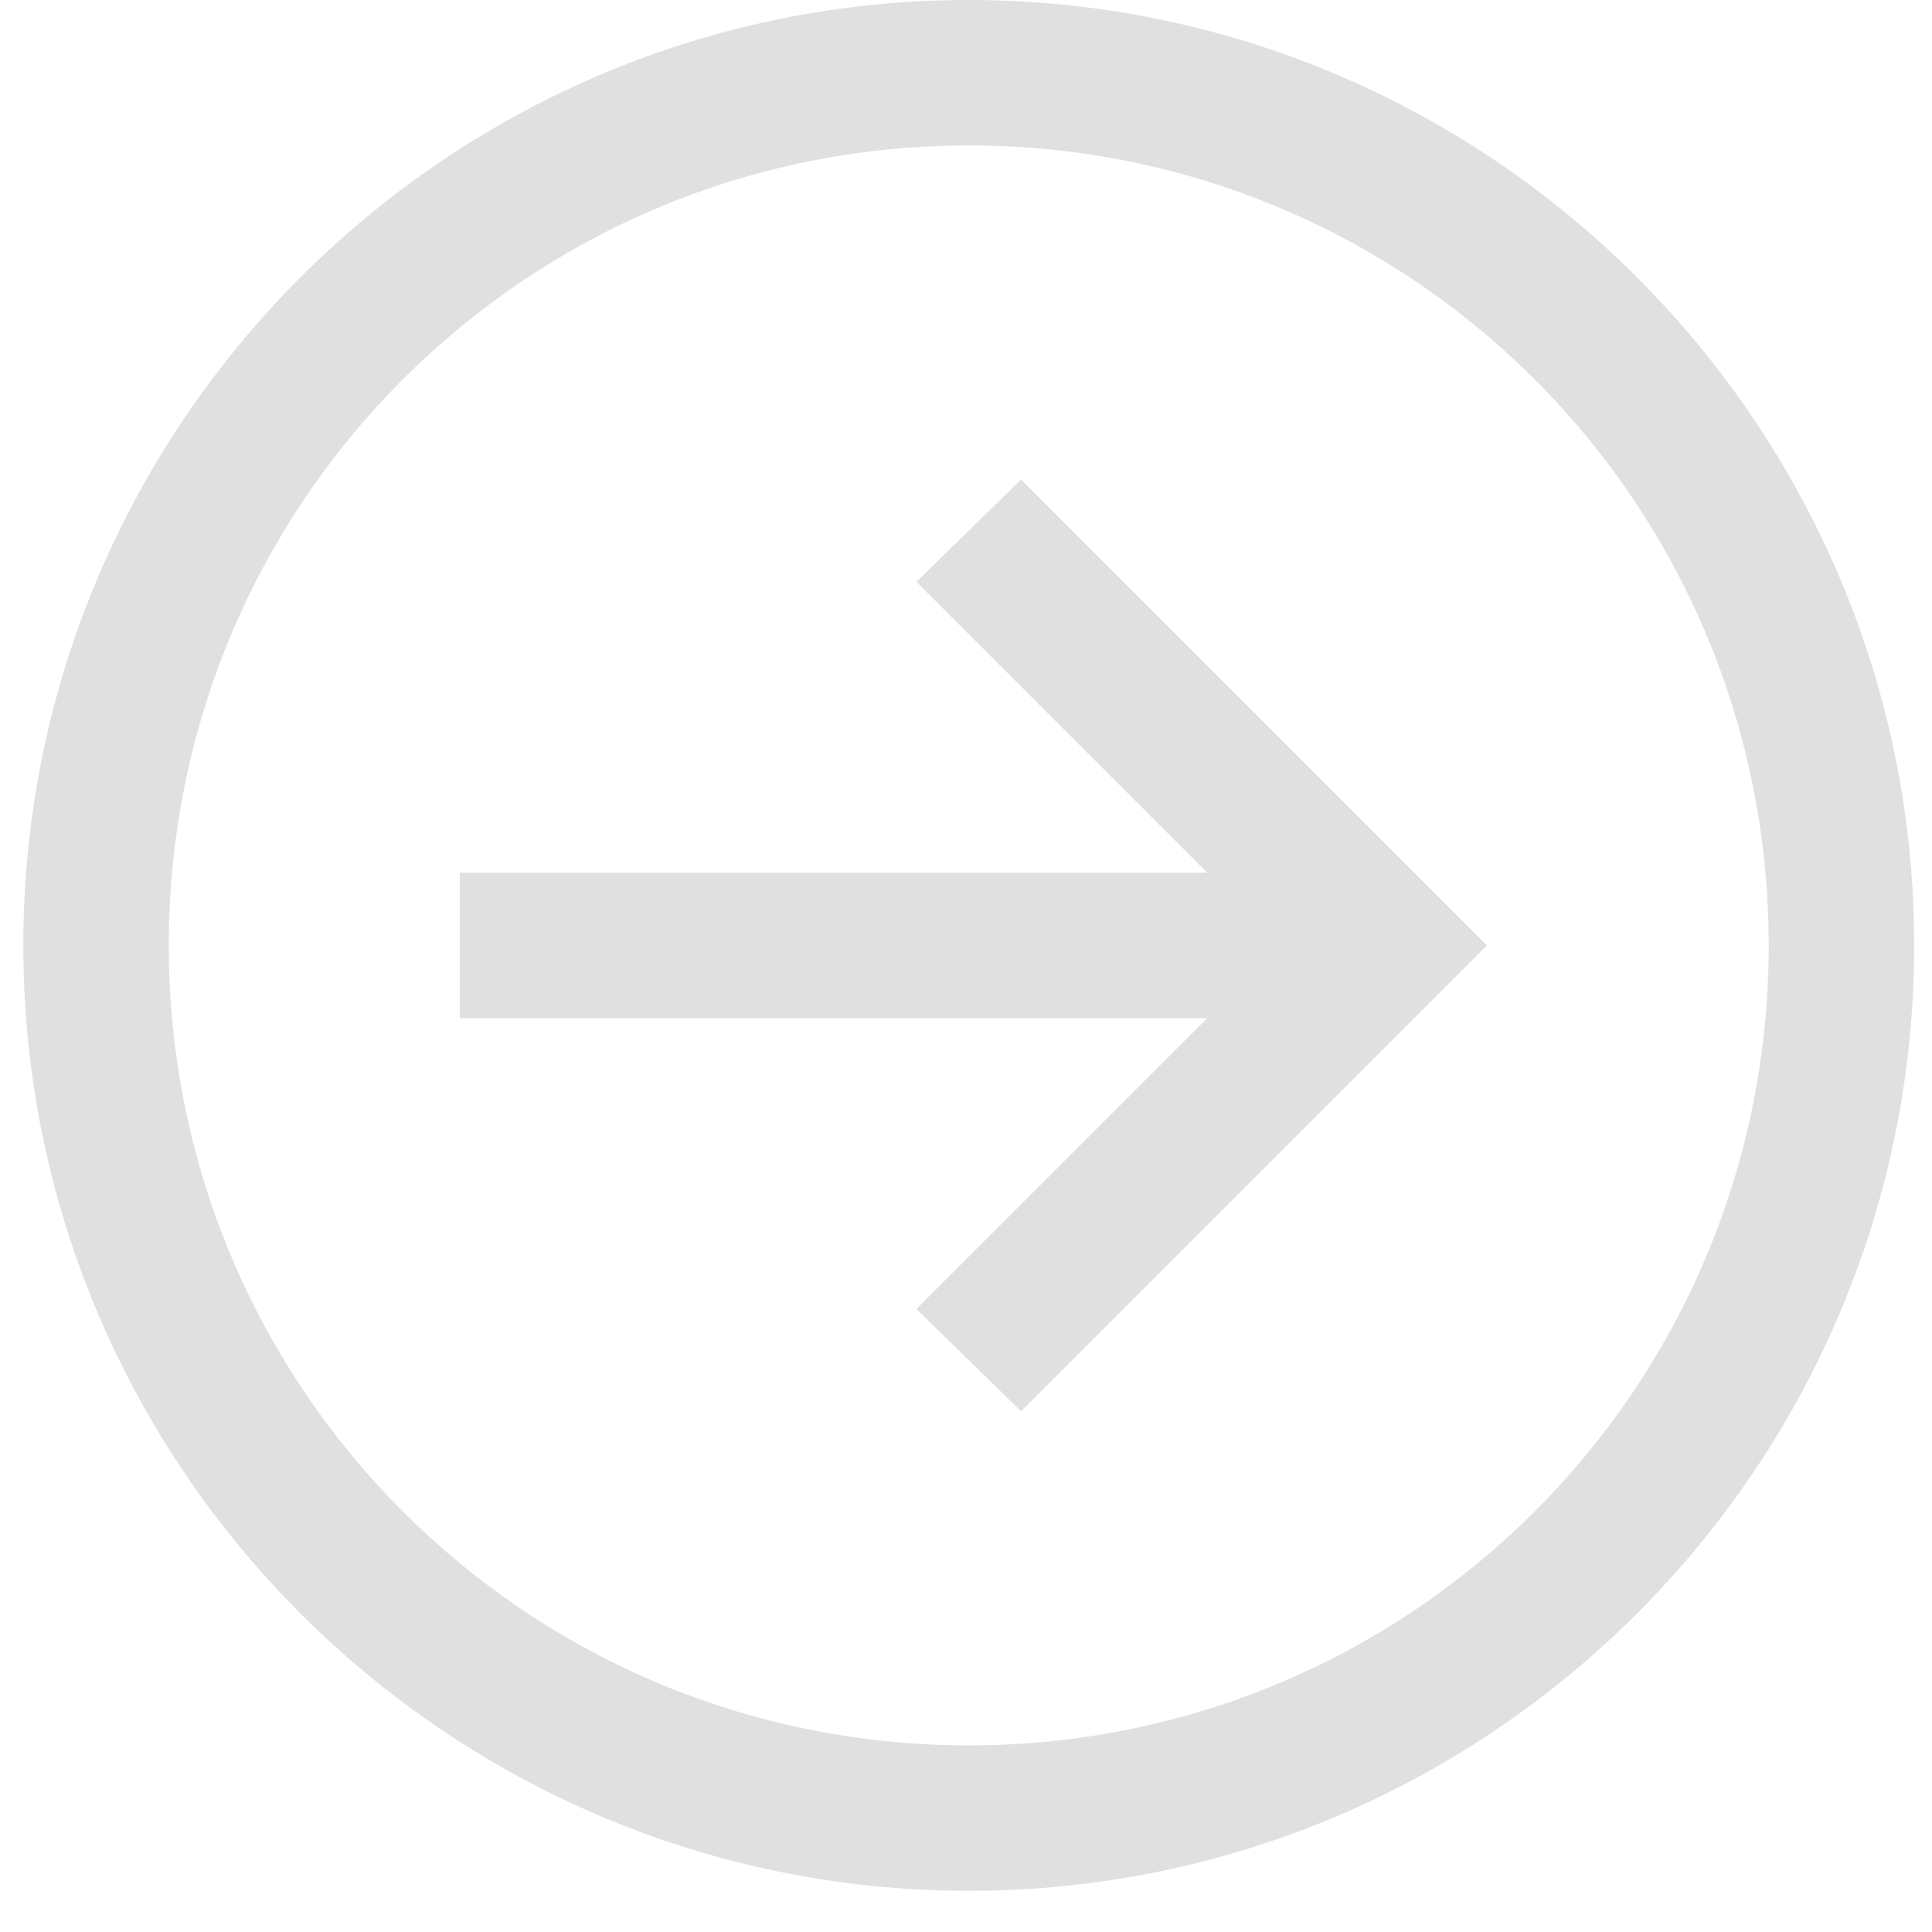 <svg width="44" height="44" viewBox="0 0 44 44" fill="none" xmlns="http://www.w3.org/2000/svg">
<path id="Vector" d="M22.062 0C10.191 0 0.531 9.659 0.531 21.531C0.531 33.403 10.191 43.062 22.062 43.062C33.934 43.062 43.594 33.403 43.594 21.531C43.594 9.659 33.934 0 22.062 0ZM22.062 3.312C32.144 3.312 40.281 11.45 40.281 21.531C40.281 31.613 32.144 39.75 22.062 39.75C11.981 39.75 3.844 31.613 3.844 21.531C3.844 11.45 11.981 3.312 22.062 3.312ZM23.255 10.921L20.87 13.25L27.495 19.875H10.469V23.188H27.495L20.87 29.812L23.255 32.141L32.672 22.722L33.865 21.53L32.672 20.337L23.253 10.92L23.255 10.921Z" fill="#E0E0E0"/>
</svg>
